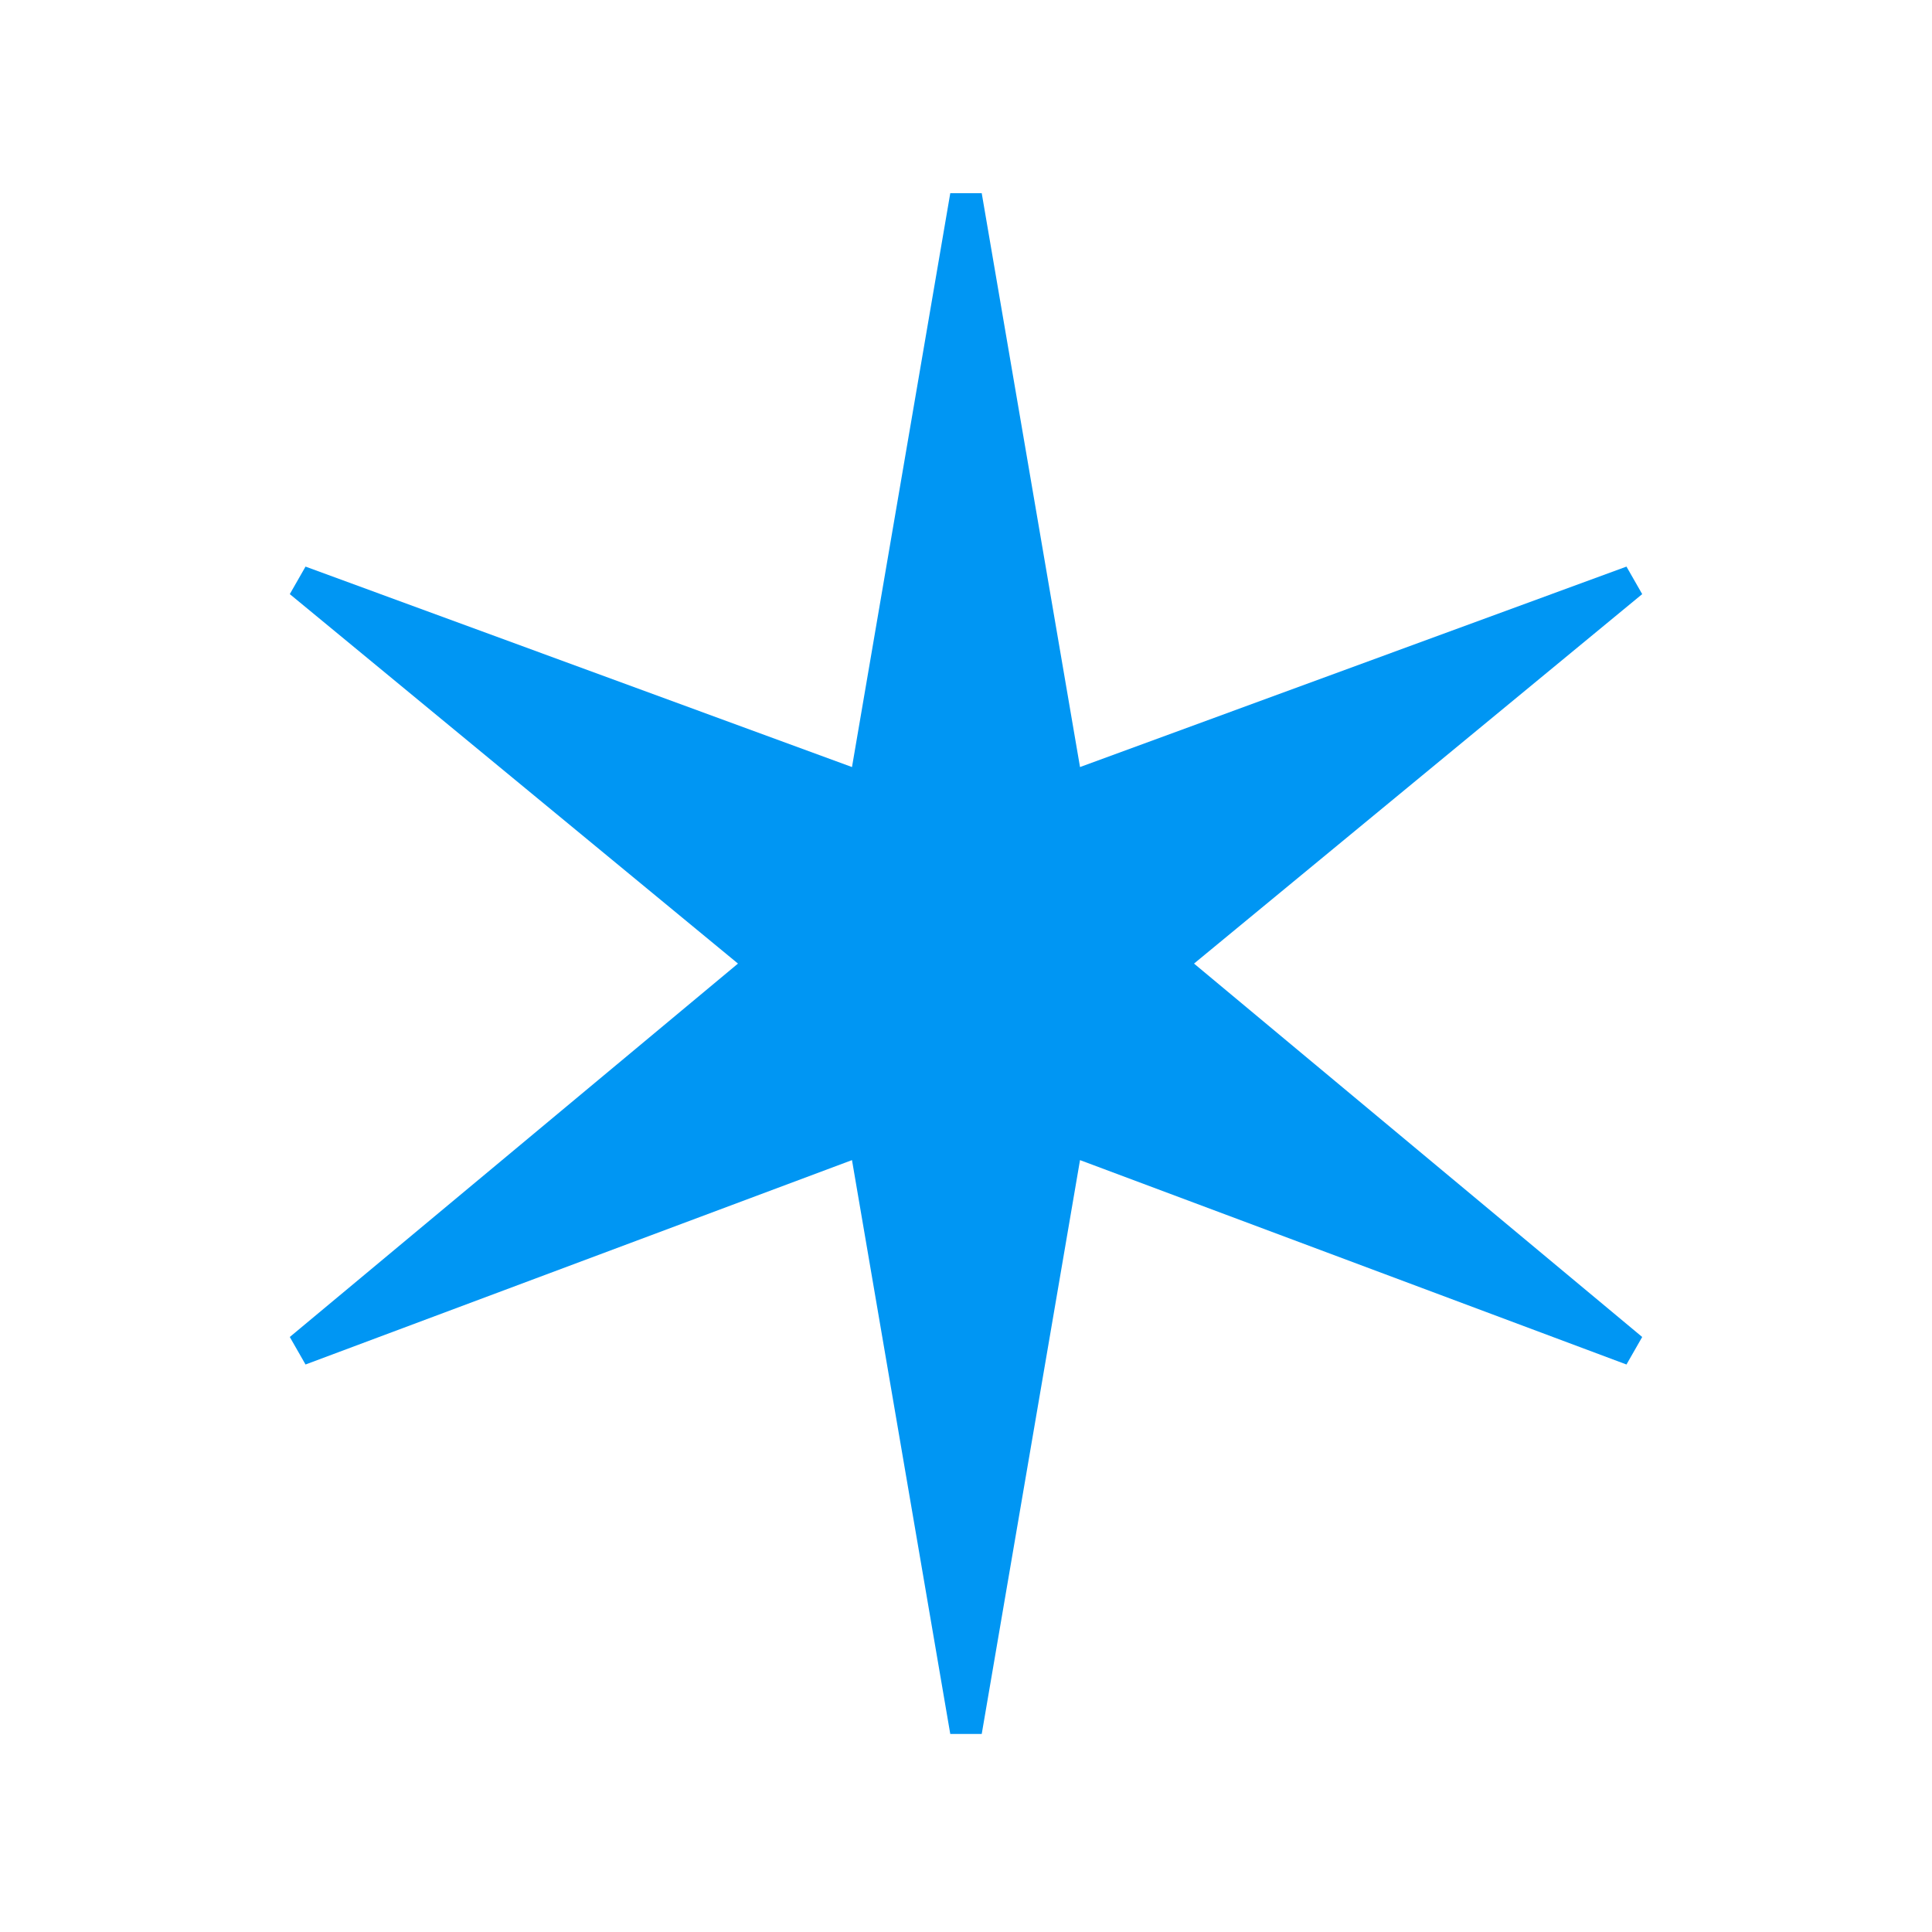 <svg width="400" height="400" viewBox="0 0 400 400" fill="none" xmlns="http://www.w3.org/2000/svg">
<path d="M196.744 359L176.395 240.189L63.256 282.505L60 276.809L152.791 199.5L60 123.005L63.256 117.309L176.395 158.811L196.744 40H203.256L223.605 158.811L336.744 117.309L340 123.005L247.209 199.5L340 276.809L336.744 282.505L223.605 240.189L203.256 359H196.744Z" fill="#0096F3"/>
</svg>
